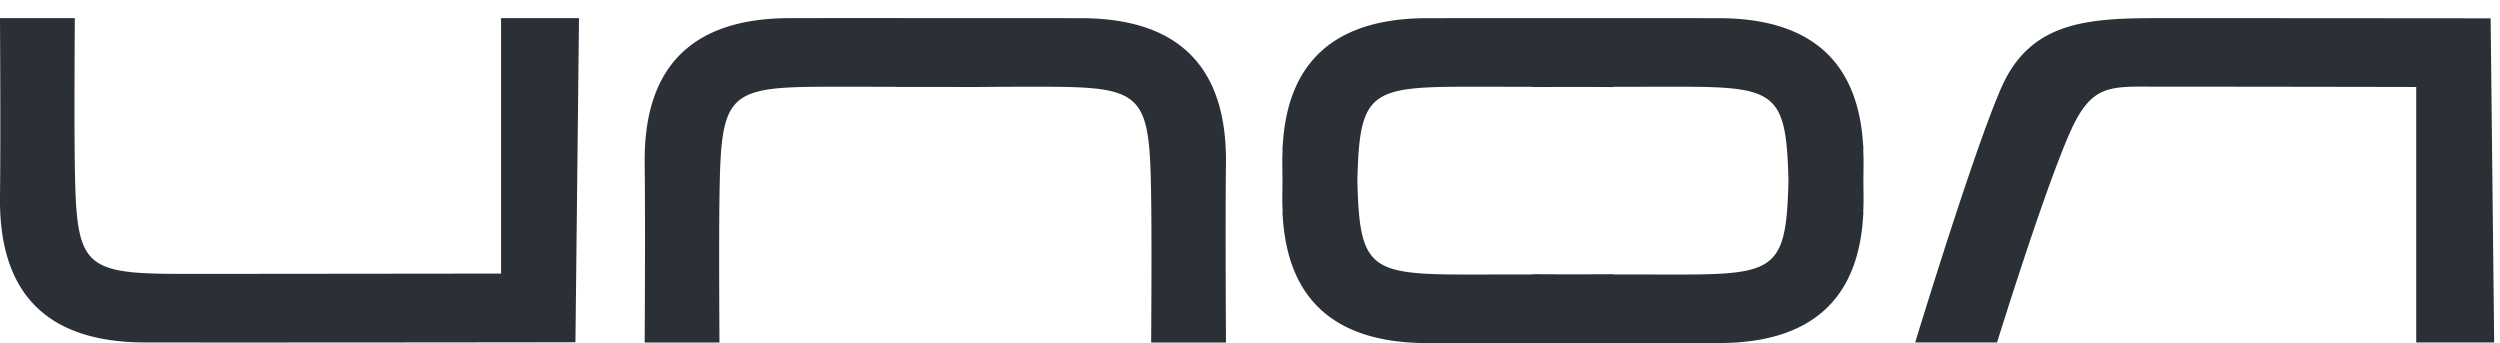 <svg width="102" height="14" fill="none" xmlns="http://www.w3.org/2000/svg"><path fill-rule="evenodd" clip-rule="evenodd" d="M101.618.747l.144 13.225h-3.18V3.549s-5.994-.013-10.466-.013l-.39-.001c-1.734-.01-2.44-.013-3.276 1.88-1.073 2.428-2.97 8.557-2.97 8.557h-3.34s2.409-7.915 3.533-10.436C82.922.734 85.45.736 88.48.74h.287c5.422 0 12.851.008 12.851.008zM44.117.742A2429.73 2429.73 0 0038.16.74a2179.56 2179.56 0 00-5.956 0c-3.954.01-5.947 1.968-5.901 5.93.03 2.434 0 7.304 0 7.304h3.052s-.029-3.91-.001-5.863c.06-4.333.257-4.575 4.554-4.572 1.137 0 1.804.001 2.601.003.009.008.405.007 1.3.005h.004l.348-.001 1.642.005c.807-.01 1.474-.012 2.61-.012 4.298-.003 4.494.24 4.555 4.572.028 1.953-.001 5.863-.001 5.863h3.053s-.03-4.87-.001-7.304c.047-3.963-1.947-5.921-5.902-5.928zm-23.675 10.42s-8.365.01-12.836.013c-4.298.003-4.494-.24-4.555-4.572C3.024 4.65 3.053.74 3.053.74H0s.03 4.87 0 7.304c-.046 3.963 1.948 5.921 5.903 5.928 5.422.009 17.575-.008 17.575-.008L23.623.74h-3.18v10.422zm45.384.035l2.601.004c4.038.002 4.455-.212 4.542-3.831-.087-3.62-.504-3.834-4.542-3.831-1.136 0-1.803.002-2.6.003l-.01.01s-.498-.003-1.642-.006c-1.144.003-1.642.006-1.642.006l-.01-.01c-.797-.001-1.464-.003-2.6-.003-4.038-.003-4.456.212-4.542 3.83.086 3.62.504 3.834 4.541 3.832l2.601-.004.01-.01s.498.004 1.642.007c1.144-.003 1.642-.006 1.642-.006l.01.01zM70.131.742c3.718.006 5.702 1.738 5.888 5.237h.008a2.702 2.702 0 00-.005.171l.001.031c.006.16.012.32.01.489l-.007.7.007.7c.002.178-.005.348-.011.519.001.1.003.15.005.171h-.008c-.186 3.5-2.17 5.231-5.888 5.237-2.157.004-4.235.003-5.956.001-1.72.002-3.798.003-5.955 0-3.718-.007-5.702-1.739-5.888-5.238h-.008c.002-.021.003-.072.005-.171l-.001-.017c-.006-.165-.012-.33-.01-.502l.007-.7-.007-.7c-.002-.173.004-.338.01-.502V6.15c0-.1-.003-.15-.005-.171h.01C52.517 2.48 54.501.748 58.22.742c2.157-.003 4.234-.003 5.955-.001a2319.4 2319.4 0 015.956.001z" fill="#2B3037"/></svg>